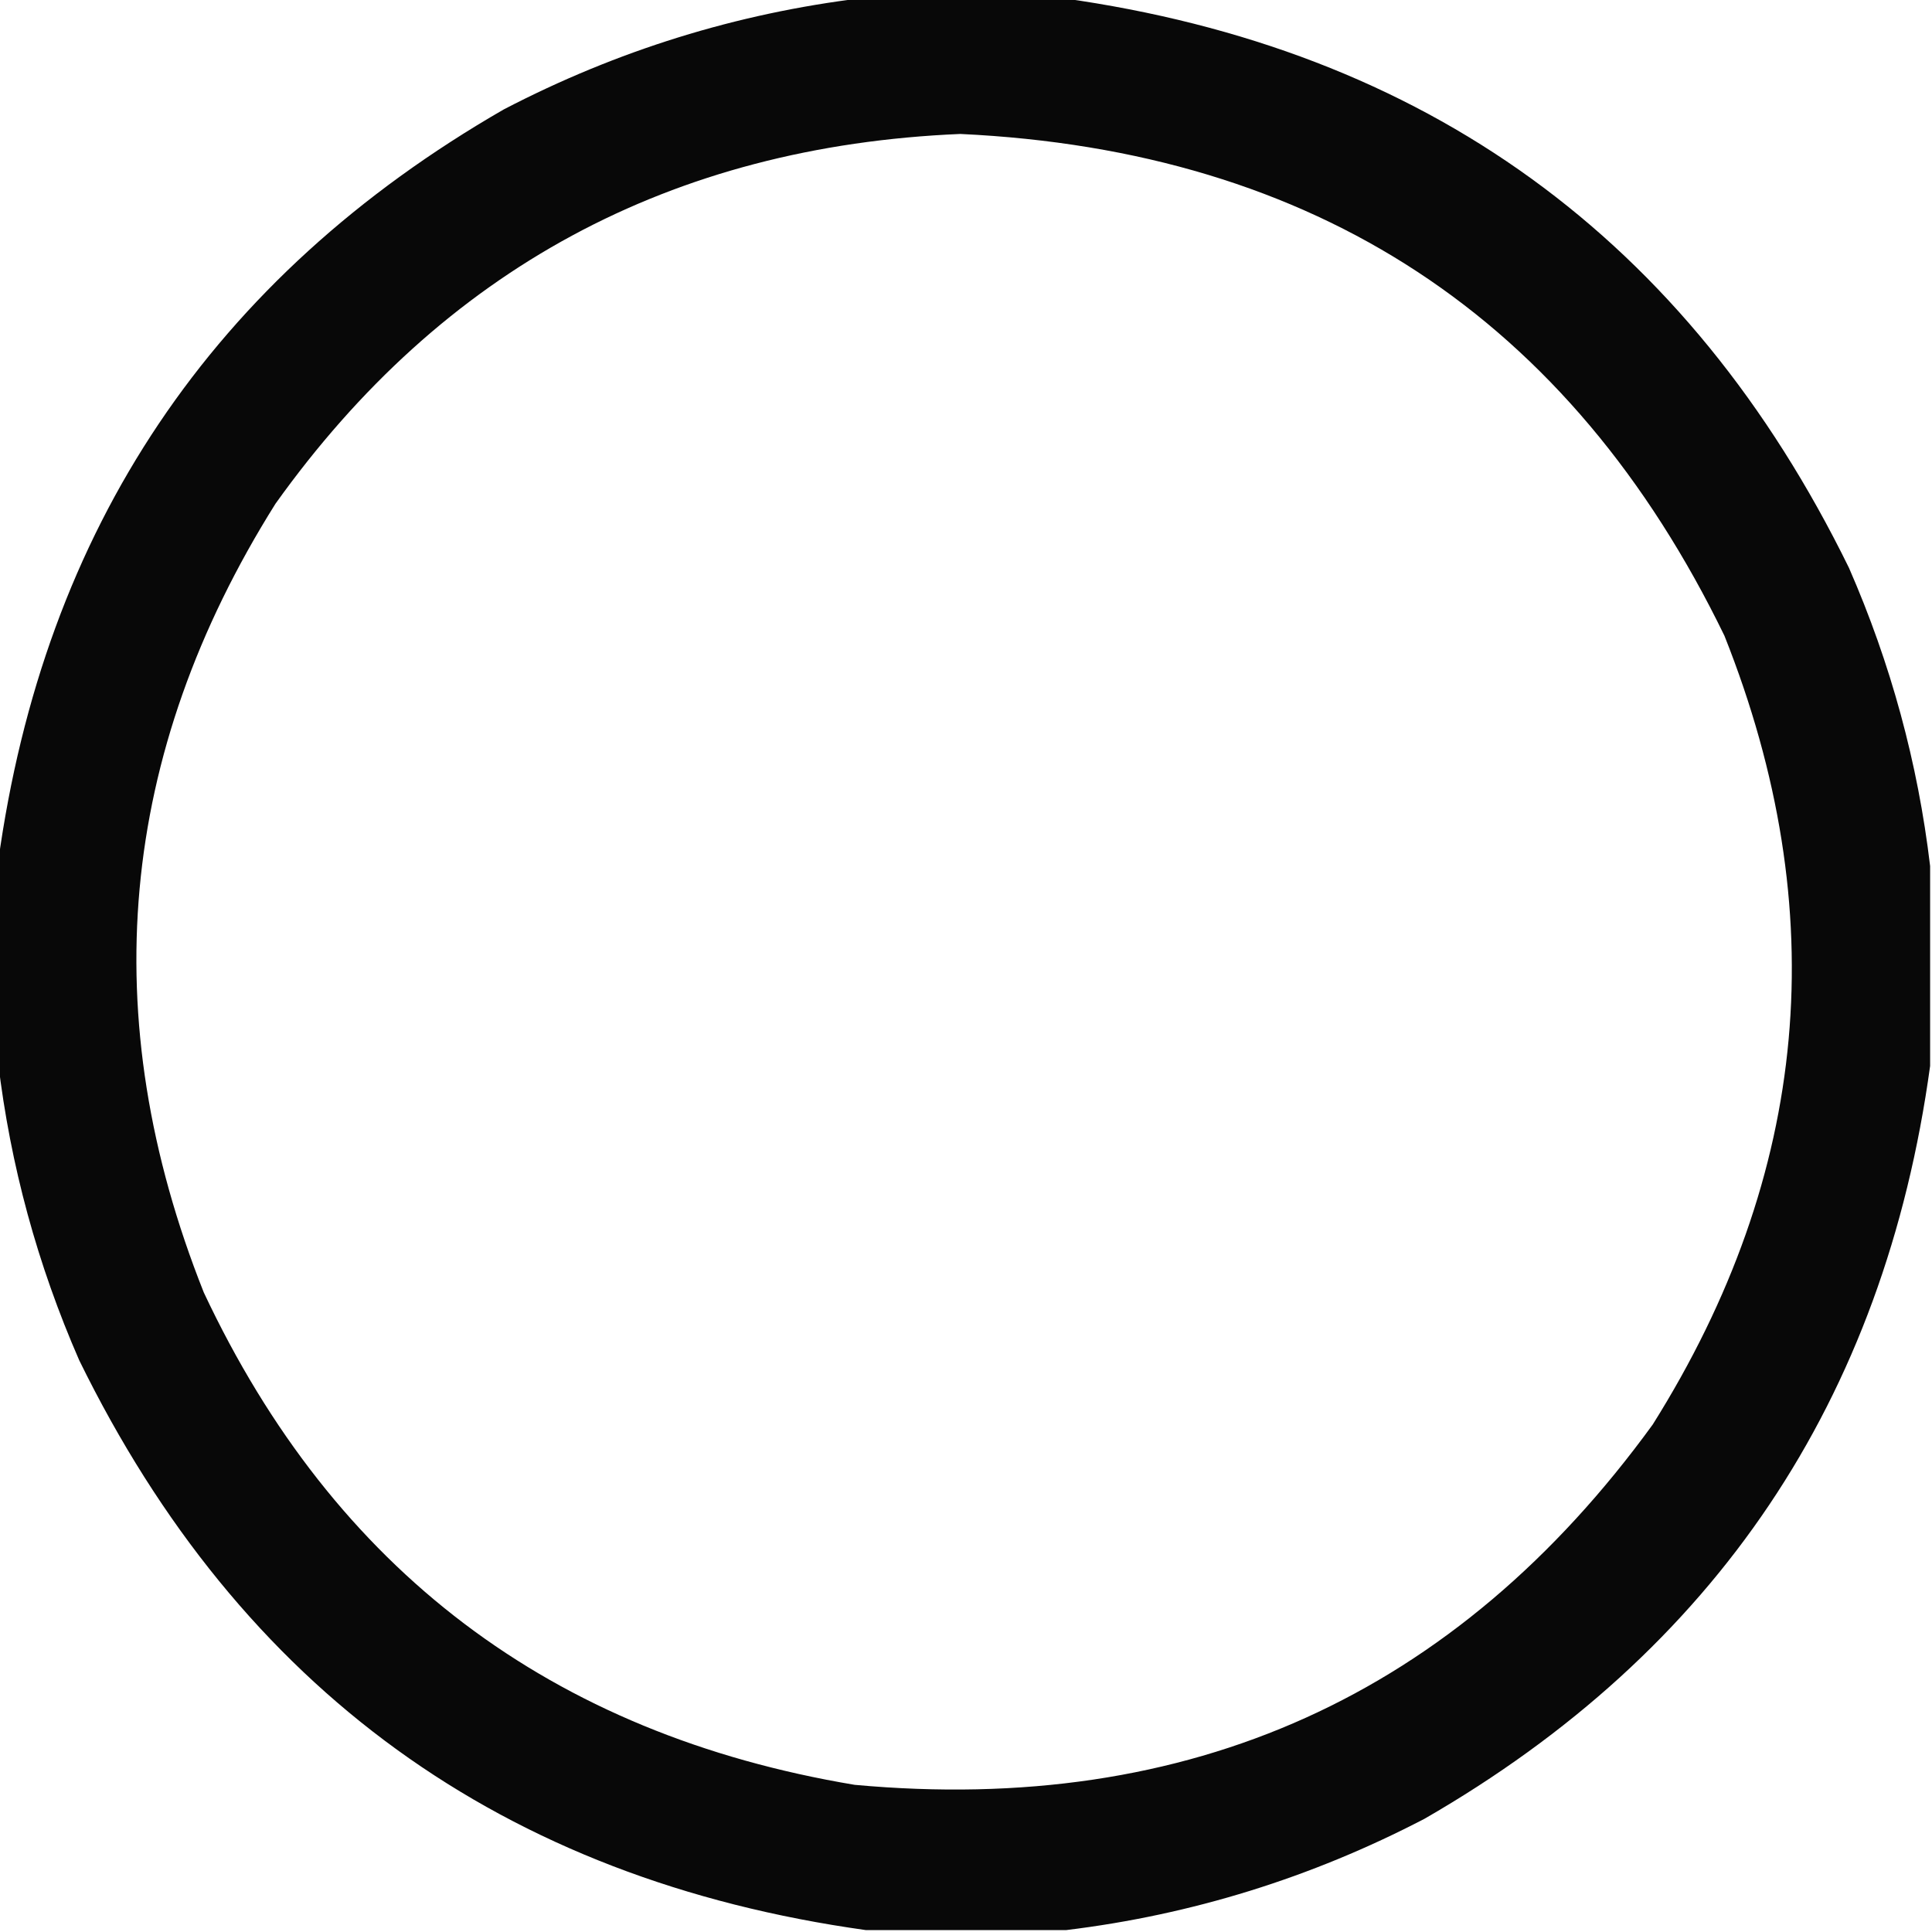 <?xml version="1.0" encoding="UTF-8"?>
<!DOCTYPE svg PUBLIC "-//W3C//DTD SVG 1.1//EN" "http://www.w3.org/Graphics/SVG/1.1/DTD/svg11.dtd">
<svg xmlns="http://www.w3.org/2000/svg" version="1.1" width="512px" height="512px" style="shape-rendering:geometricPrecision; text-rendering:geometricPrecision; image-rendering:optimizeQuality; fill-rule:evenodd; clip-rule:evenodd" xmlns:xlink="http://www.w3.org/1999/xlink">
<g><path style="opacity:0.968" fill="#000000" d="M 228.5,-0.5 C 246.167,-0.5 263.833,-0.5 281.5,-0.5C 377.772,12.947 447.272,63.281 490,150.5C 501.094,175.884 508.26,202.217 511.5,229.5C 511.5,247.167 511.5,264.833 511.5,282.5C 499.34,371.028 454.673,437.528 377.5,482C 347.499,497.614 315.832,507.448 282.5,511.5C 264.833,511.5 247.167,511.5 229.5,511.5C 133.228,498.053 63.728,447.719 21,360.5C 9.906,335.116 2.74,308.783 -0.5,281.5C -0.5,263.833 -0.5,246.167 -0.5,228.5C 11.66,139.972 56.327,73.472 133.5,29C 163.501,13.386 195.168,3.552 228.5,-0.5 Z M 254.5,35.5 C 348.594,39.928 416.094,84.261 457,168.5C 486.005,241.446 479.671,311.113 438,377.5C 385.835,449.323 315.335,481.156 226.5,473C 146.051,459.556 88.551,416.056 54,342.5C 24.995,269.554 31.328,199.887 73,133.5C 117.357,71.398 177.857,38.731 254.5,35.5 Z"/></g>
</svg>

